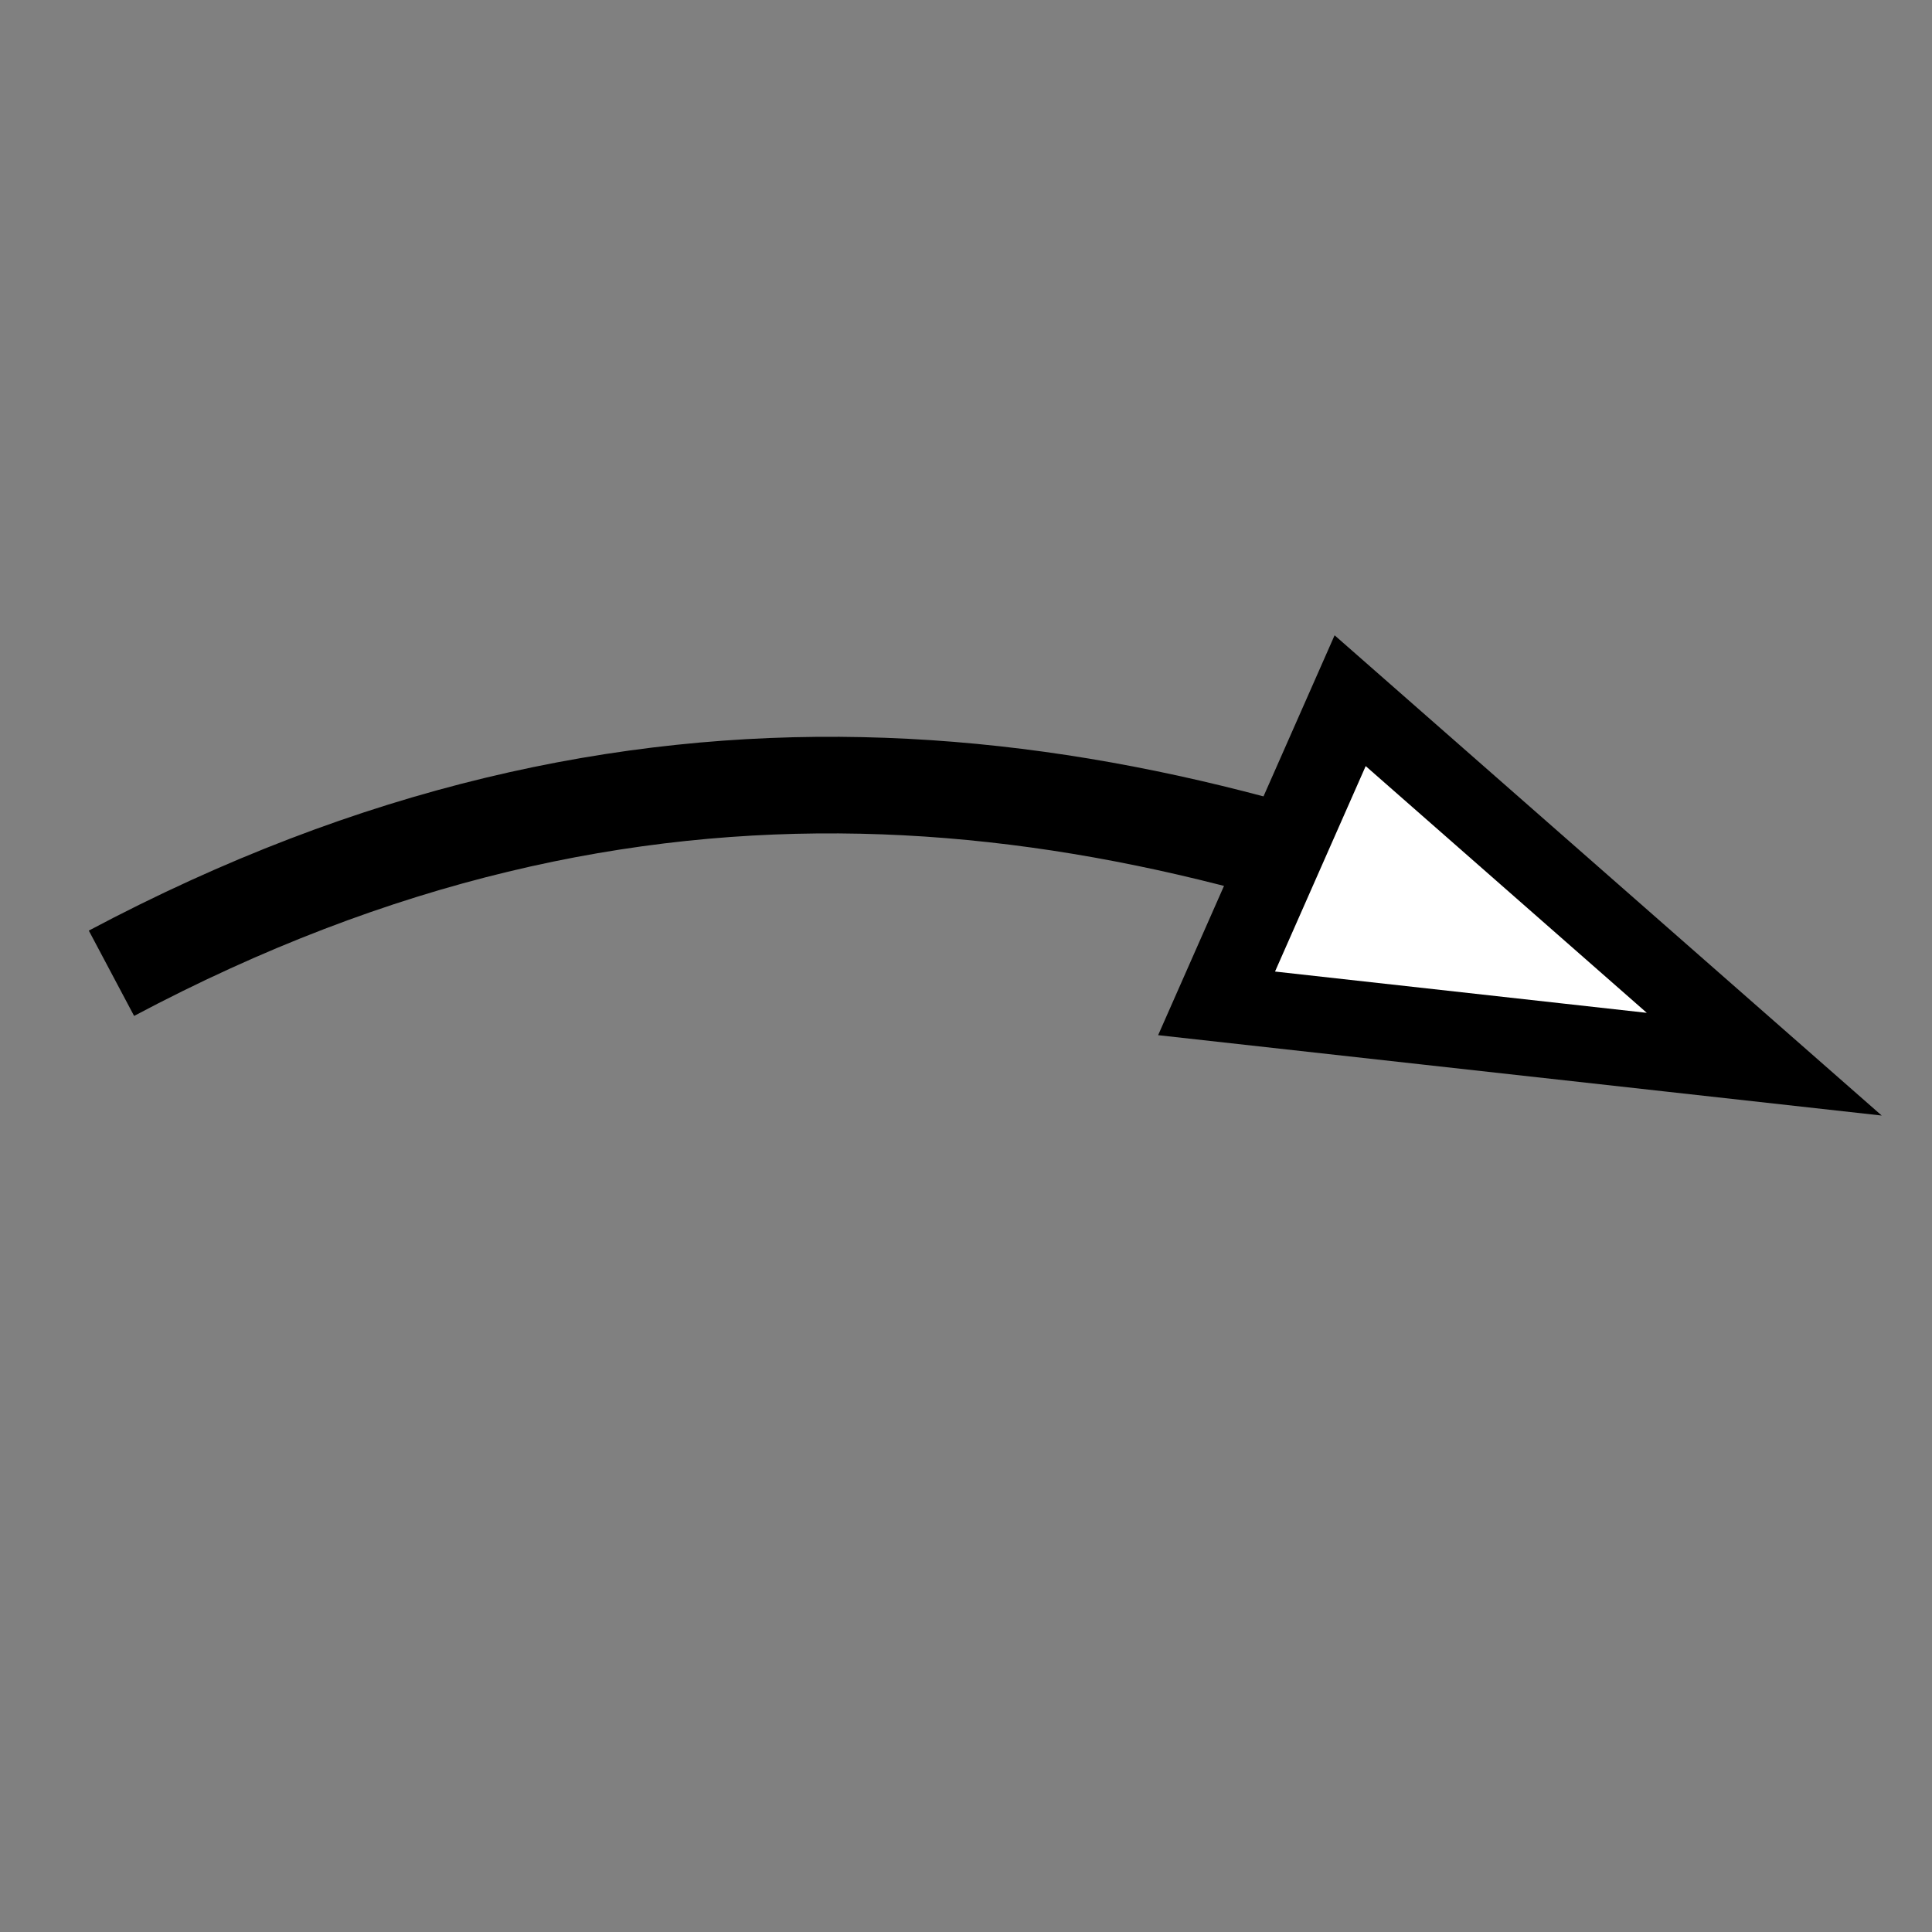 <?xml version="1.0" encoding="UTF-8" standalone="no"?>
<svg
   height="100"
   width="100"
   version="1.1"
   id="svg4506"
   sodipodi:docname="link.svg"
   inkscape:version="1.3.1 (9b9bdc1480, 2023-11-25, custom)"
   xmlns:inkscape="http://www.inkscape.org/namespaces/inkscape"
   xmlns:sodipodi="http://sodipodi.sourceforge.net/DTD/sodipodi-0.dtd"
   xmlns="http://www.w3.org/2000/svg"
   xmlns:svg="http://www.w3.org/2000/svg"
   xmlns:rdf="http://www.w3.org/1999/02/22-rdf-syntax-ns#"
   xmlns:cc="http://creativecommons.org/ns#"
   xmlns:dc="http://purl.org/dc/elements/1.1/">
  <rect width="100%" height="100%" fill="#808080" stroke="none"/>
  <defs
     id="defs4510" />
  <sodipodi:namedview
     pagecolor="#ffffff"
     bordercolor="#666666"
     borderopacity="1"
     objecttolerance="10"
     gridtolerance="10"
     guidetolerance="10"
     inkscape:pageopacity="0"
     inkscape:pageshadow="2"
     inkscape:window-width="2490"
     inkscape:window-height="1376"
     id="namedview4508"
     showgrid="false"
     inkscape:zoom="6.675088"
     inkscape:cx="65.692018"
     inkscape:cy="104.04357"
     inkscape:window-x="0"
     inkscape:window-y="0"
     inkscape:window-maximized="1"
     inkscape:current-layer="g4502"
     inkscape:snap-nodes="false"
     inkscape:showpageshadow="2"
     inkscape:pagecheckerboard="0"
     inkscape:deskcolor="#d1d1d1" />
  <path
     style="stroke:none;stroke-width:30.247"
     inkscape:connector-curvature="0"
     id="path4496"
     d="M 14.854,23.758 C 33.831,34.714 71.786,56.627 90.763,67.583"
     pointer-events="all"
     fill="transparent" />
  <path
     style="fill:none;stroke:#000000;stroke-width:5;stroke-miterlimit:4;stroke-dasharray:none"
     inkscape:connector-curvature="0"
     id="path4498"
     d="M 5.769,50.376 C 33.138,35.847 57.147,39.481 80.092,48.87"
     sodipodi:nodetypes="cc"
     inkscape:transform-center-x="23.618735"
     inkscape:transform-center-y="0.70100286" />
  <g
     id="g4502"
     transform="matrix(-3.068,-0.457,-0.426,2.862,80.251,23.963)"
     style="fill:#ffffff">
    <path
       style="fill:#ffffff;stroke:#000000;stroke-width:1.362"
       inkscape:connector-curvature="0"
       id="path4500"
       d="M -5.006,10.074 2.722,4.734 4.183,10.441 Z"
       inkscape:transform-center-x="-10.545551"
       inkscape:transform-center-y="2.294016" />
  </g>
</svg>
